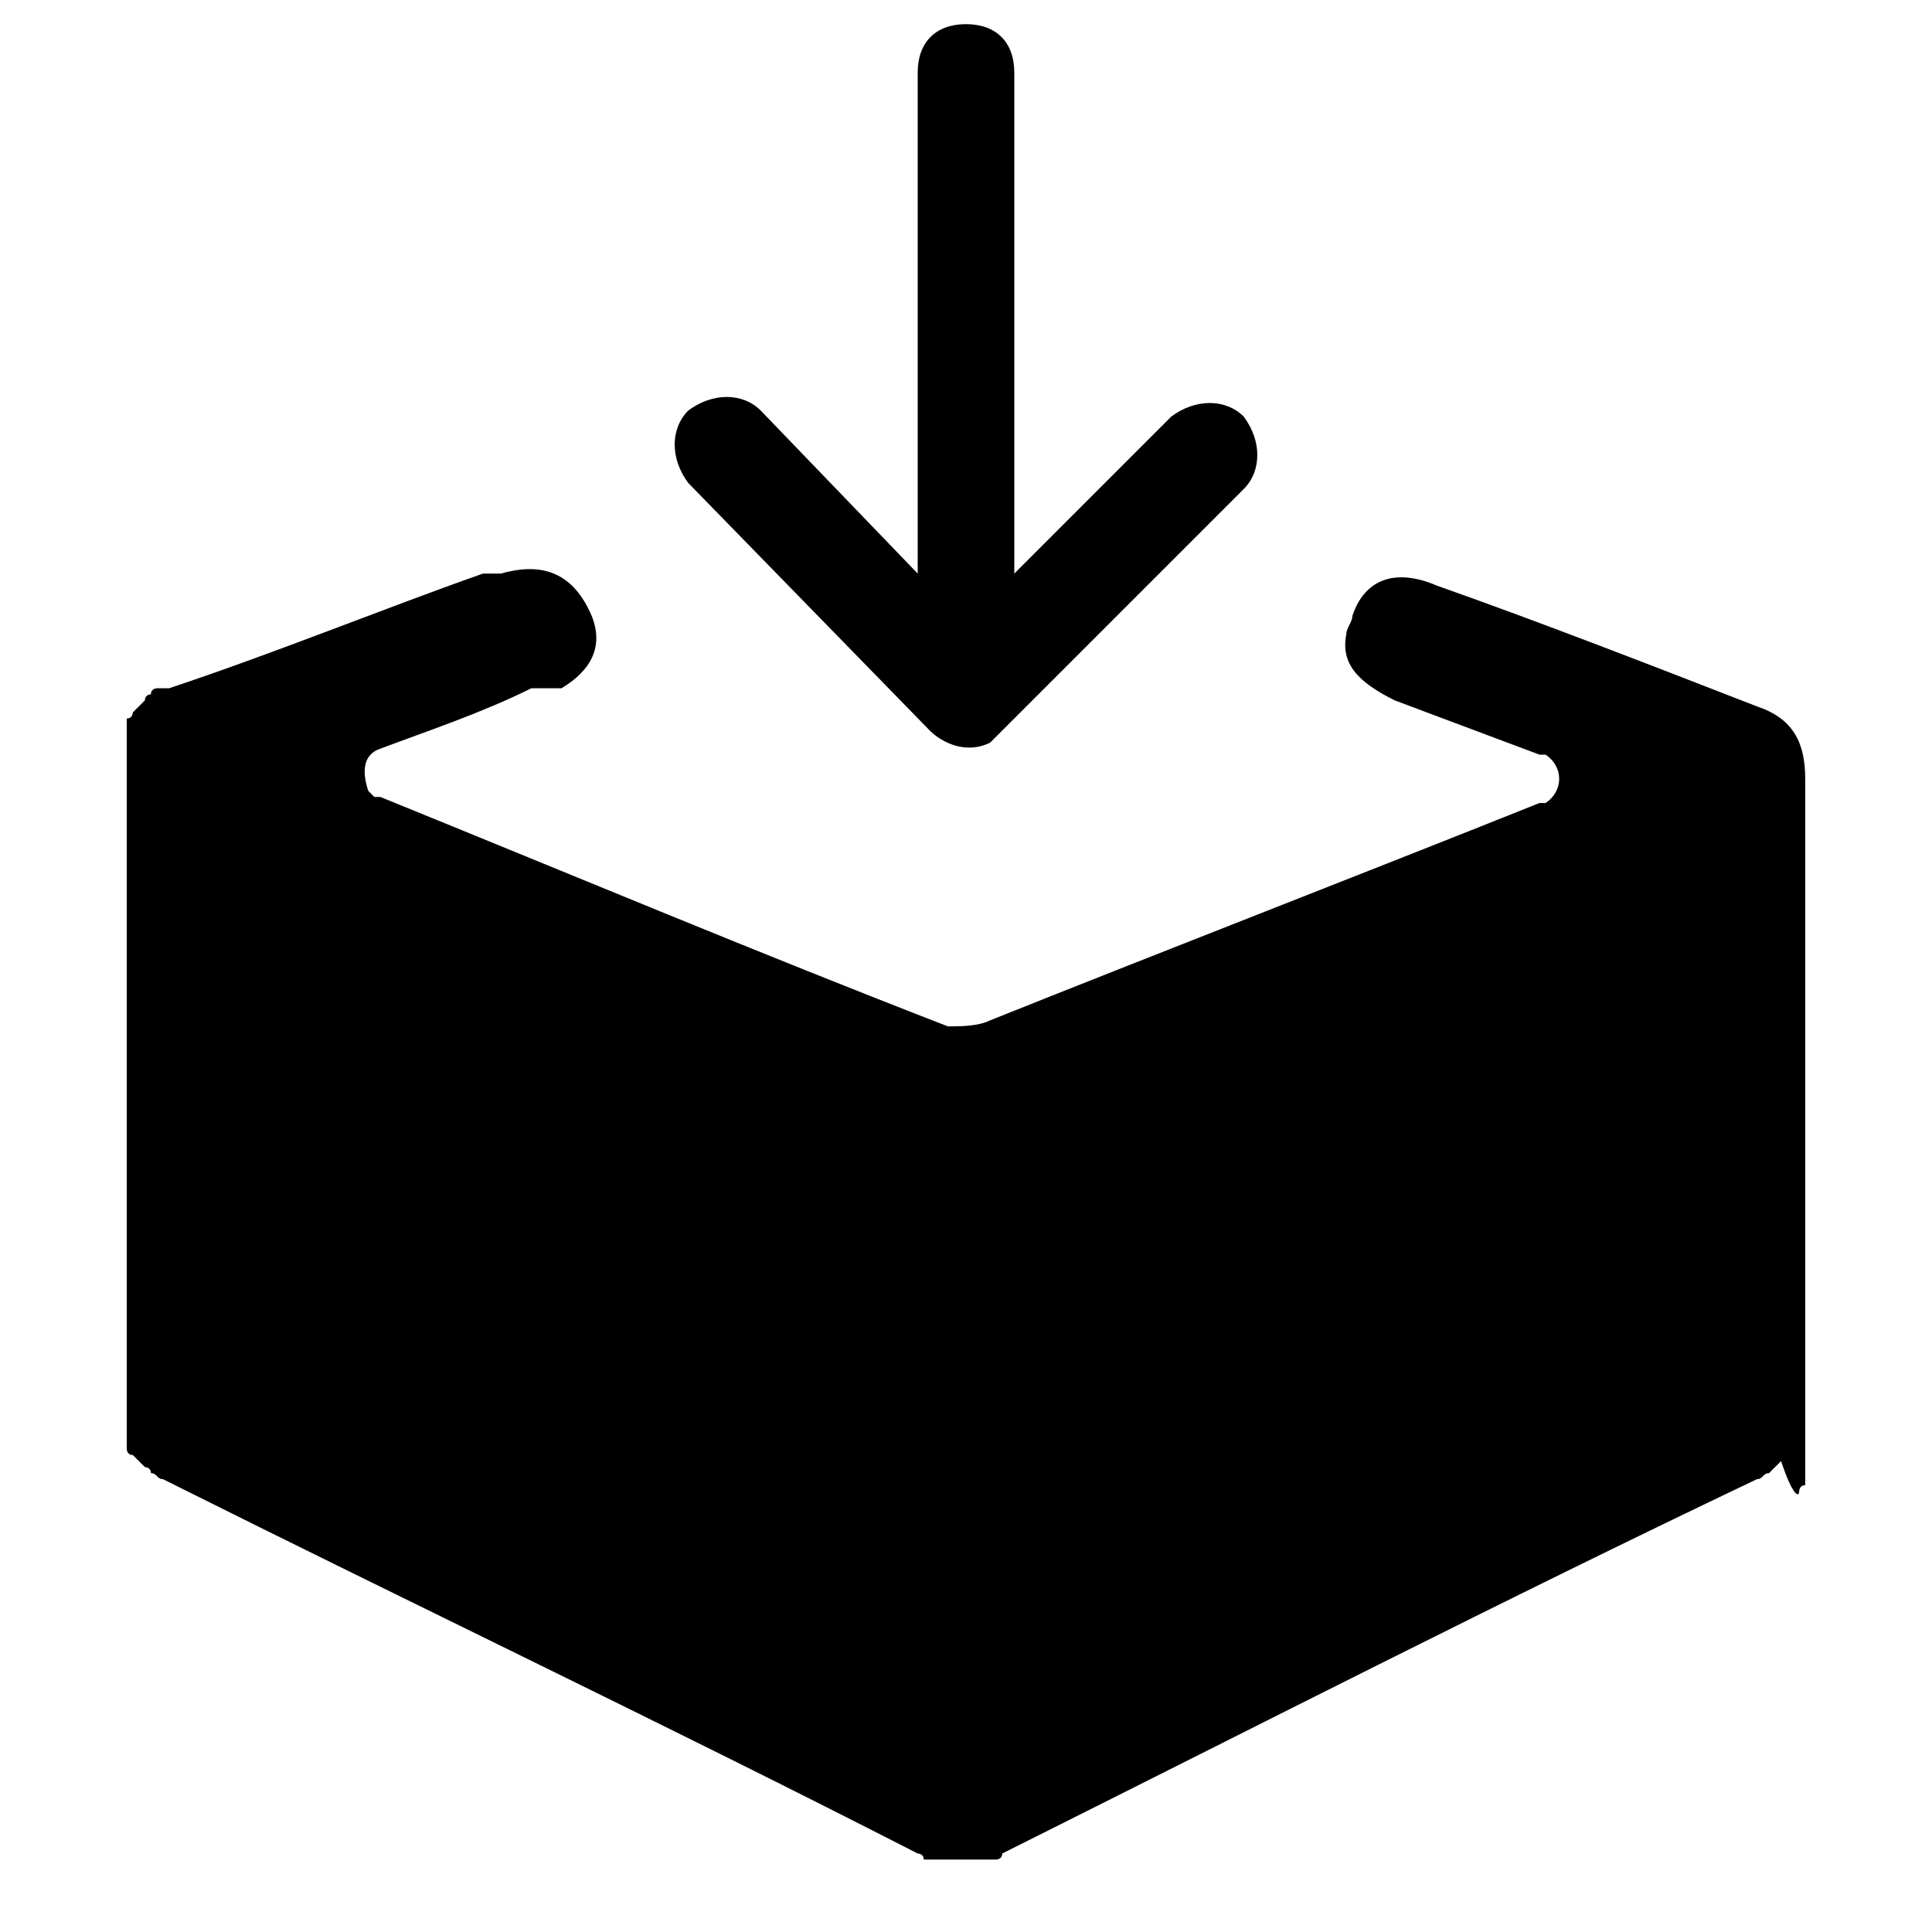 <svg xmlns="http://www.w3.org/2000/svg" viewBox="0 0 32 32"><path d="M29.8 24.7s0-.1.1-.1v-.1-.2-.2-5.6-5.6c0-.6-.2-1-.8-1.2-1.8-.7-3.6-1.4-5.3-2-.7-.3-1.2-.1-1.4.5 0 .1-.1.2-.1.3-.1.5.2.8.8 1.1l2.4.9h.1c.3.2.3.6 0 .8h-.1c-3 1.2-6.1 2.4-9.1 3.6-.2.1-.5.1-.7.1-3.1-1.2-6.2-2.5-9.4-3.8h-.1l-.1-.1c-.1-.3-.1-.6.2-.7.8-.3 1.7-.6 2.5-1h.5c.5-.3.7-.7.5-1.2-.3-.7-.8-.9-1.5-.7h-.1-.1H8c-1.7.6-3.4 1.3-5.2 1.9h-.1-.1s-.1 0-.1.1c0 0-.1 0-.1.1l-.1.1-.1.1s0 .1-.1.1V24s0 .1.1.1l.1.1.1.1s.1 0 .1.1c.1 0 .1.1.2.1 4.2 2.1 8.4 4.1 12.5 6.2 0 0 .1 0 .1.1h1.2s.1 0 .1-.1c4.2-2.1 8.3-4.2 12.5-6.2.1 0 .1-.1.2-.1l.1-.1.1-.1c.2.6.3.6.3.5z"/><path d="M15.4 12.1c.2.2.6.4 1 .2l4.2-4.2c.3-.3.3-.8 0-1.2-.3-.3-.8-.3-1.2 0l-2.6 2.6V1.2c0-.5-.3-.8-.8-.8s-.8.3-.8.8v8.3l-2.6-2.7c-.3-.3-.8-.3-1.2 0-.3.3-.3.8 0 1.2l4 4.1z"/></svg>